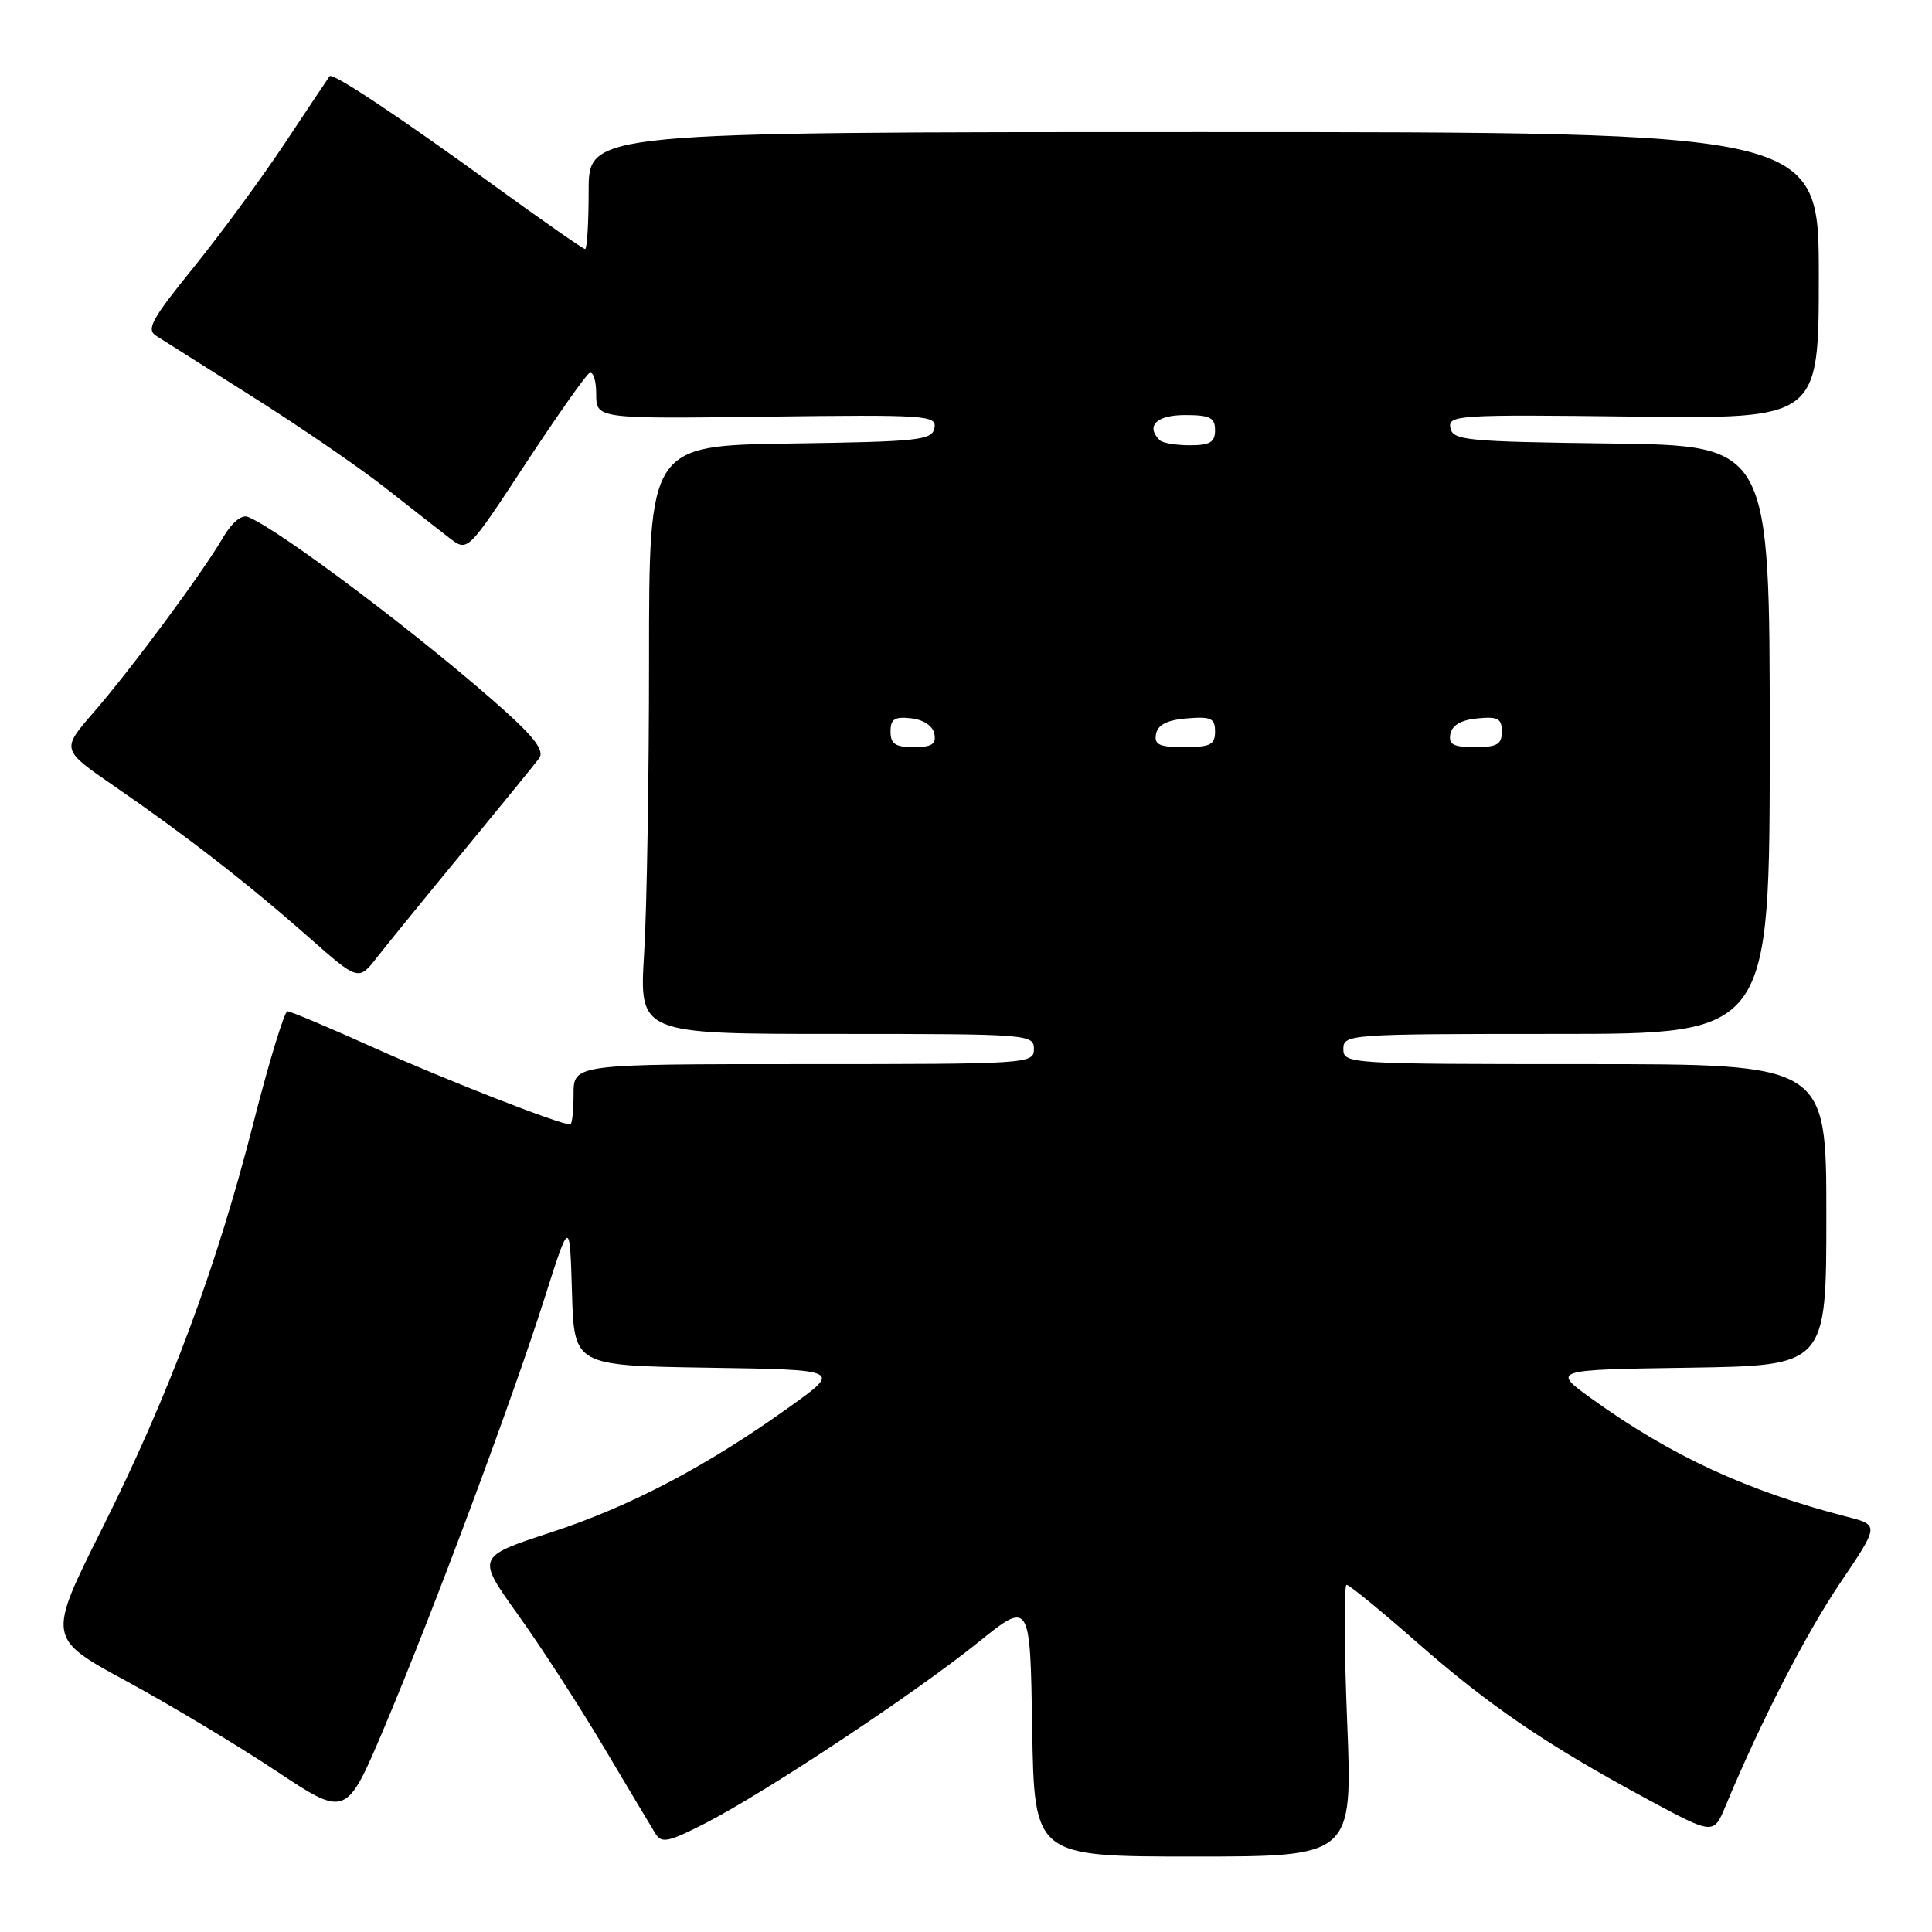 <?xml version="1.0" encoding="UTF-8" standalone="no"?>
<!DOCTYPE svg PUBLIC "-//W3C//DTD SVG 1.1//EN" "http://www.w3.org/Graphics/SVG/1.1/DTD/svg11.dtd" >
<svg xmlns="http://www.w3.org/2000/svg" xmlns:xlink="http://www.w3.org/1999/xlink" version="1.1" viewBox="0 0 256 256">
 <g >
 <path fill="currentColor"
d=" M 178.50 228.00 C 178.10 218.10 178.07 210.00 178.43 210.00 C 178.79 210.00 183.00 213.44 187.79 217.65 C 197.33 226.03 204.89 231.18 218.27 238.40 C 227.05 243.13 227.05 243.13 228.64 239.32 C 233.31 228.11 239.27 216.51 243.85 209.72 C 249.01 202.08 249.01 202.08 244.75 200.98 C 231.58 197.59 221.49 192.94 211.02 185.42 C 205.56 181.50 205.56 181.50 223.78 181.23 C 242.00 180.95 242.00 180.95 242.00 160.98 C 242.00 141.00 242.00 141.00 210.00 141.00 C 178.67 141.00 178.00 140.96 178.00 139.00 C 178.00 137.05 178.67 137.00 206.25 137.00 C 234.50 137.00 234.50 137.00 234.50 98.02 C 234.50 59.04 234.50 59.04 213.51 58.77 C 194.22 58.52 192.50 58.35 192.18 56.70 C 191.85 55.00 193.19 54.92 216.42 55.20 C 241.00 55.50 241.00 55.50 241.00 36.50 C 241.00 17.50 241.00 17.50 159.50 17.50 C 78.00 17.50 78.00 17.50 78.00 25.25 C 78.00 29.51 77.79 33.00 77.53 33.00 C 77.28 33.00 72.22 29.48 66.28 25.17 C 52.97 15.50 44.07 9.57 43.67 10.10 C 43.51 10.32 40.83 14.32 37.73 19.00 C 34.62 23.68 29.16 31.10 25.60 35.50 C 20.10 42.29 19.35 43.65 20.69 44.50 C 21.56 45.05 27.37 48.72 33.60 52.66 C 39.83 56.60 47.70 62.00 51.08 64.66 C 54.47 67.32 58.30 70.32 59.60 71.32 C 61.96 73.13 61.96 73.13 69.55 61.58 C 73.73 55.22 77.57 49.77 78.08 49.45 C 78.58 49.14 79.00 50.37 79.00 52.19 C 79.00 55.50 79.00 55.50 101.58 55.21 C 122.81 54.94 124.14 55.03 123.82 56.71 C 123.50 58.34 121.81 58.52 104.74 58.77 C 86.00 59.04 86.00 59.04 86.00 87.37 C 86.00 102.94 85.71 120.48 85.35 126.34 C 84.70 137.00 84.70 137.00 110.85 137.00 C 136.33 137.00 137.00 137.05 137.00 139.00 C 137.00 140.96 136.33 141.00 106.50 141.00 C 76.00 141.00 76.00 141.00 76.00 145.00 C 76.00 147.20 75.80 149.00 75.56 149.00 C 74.16 149.00 58.95 143.05 49.66 138.88 C 43.70 136.19 38.49 134.00 38.09 134.00 C 37.69 134.00 35.66 140.64 33.59 148.75 C 28.65 168.10 22.43 184.77 13.51 202.58 C 6.26 217.07 6.26 217.07 16.79 222.78 C 22.58 225.93 31.50 231.28 36.60 234.67 C 45.88 240.83 45.88 240.83 50.95 228.83 C 57.42 213.51 67.86 185.54 72.16 172.00 C 75.50 161.50 75.50 161.50 75.79 171.23 C 76.07 180.95 76.07 180.95 93.79 181.23 C 111.50 181.50 111.50 181.50 104.68 186.38 C 93.70 194.26 83.56 199.59 73.00 203.05 C 63.14 206.28 63.14 206.28 68.59 213.89 C 71.60 218.08 76.73 226.00 80.00 231.50 C 83.27 237.00 86.36 242.18 86.87 243.00 C 87.66 244.28 88.60 244.08 93.44 241.60 C 101.39 237.53 121.18 224.41 129.50 217.71 C 136.50 212.06 136.50 212.06 136.77 229.03 C 137.05 246.00 137.05 246.00 158.14 246.00 C 179.23 246.00 179.23 246.00 178.50 228.00 Z  M 61.50 112.68 C 66.45 106.67 70.93 101.17 71.45 100.46 C 72.13 99.52 70.91 97.82 67.04 94.33 C 56.68 84.98 36.92 70.06 32.82 68.48 C 32.00 68.17 30.69 69.27 29.55 71.23 C 26.81 75.93 17.38 88.67 12.39 94.41 C 8.12 99.33 8.12 99.33 15.10 104.14 C 24.62 110.69 32.88 117.11 40.83 124.12 C 47.50 130.01 47.50 130.01 50.00 126.80 C 51.38 125.04 56.55 118.68 61.50 112.68 Z  M 118.00 96.93 C 118.00 95.27 118.54 94.93 120.74 95.18 C 122.39 95.37 123.61 96.19 123.81 97.25 C 124.07 98.61 123.46 99.00 121.07 99.00 C 118.63 99.00 118.00 98.57 118.00 96.93 Z  M 153.18 97.25 C 153.42 96.03 154.64 95.41 157.26 95.19 C 160.47 94.92 161.00 95.17 161.00 96.94 C 161.00 98.68 160.37 99.00 156.93 99.00 C 153.59 99.00 152.91 98.68 153.18 97.25 Z  M 192.18 97.25 C 192.40 96.10 193.62 95.39 195.76 95.19 C 198.47 94.92 199.00 95.21 199.00 96.94 C 199.00 98.64 198.37 99.00 195.43 99.00 C 192.56 99.00 191.92 98.65 192.18 97.25 Z  M 153.67 58.33 C 151.78 56.45 153.23 55.00 157.00 55.00 C 160.33 55.00 161.00 55.33 161.00 57.00 C 161.00 58.60 160.33 59.00 157.67 59.00 C 155.83 59.00 154.03 58.70 153.67 58.33 Z "/>
</g>
</svg>